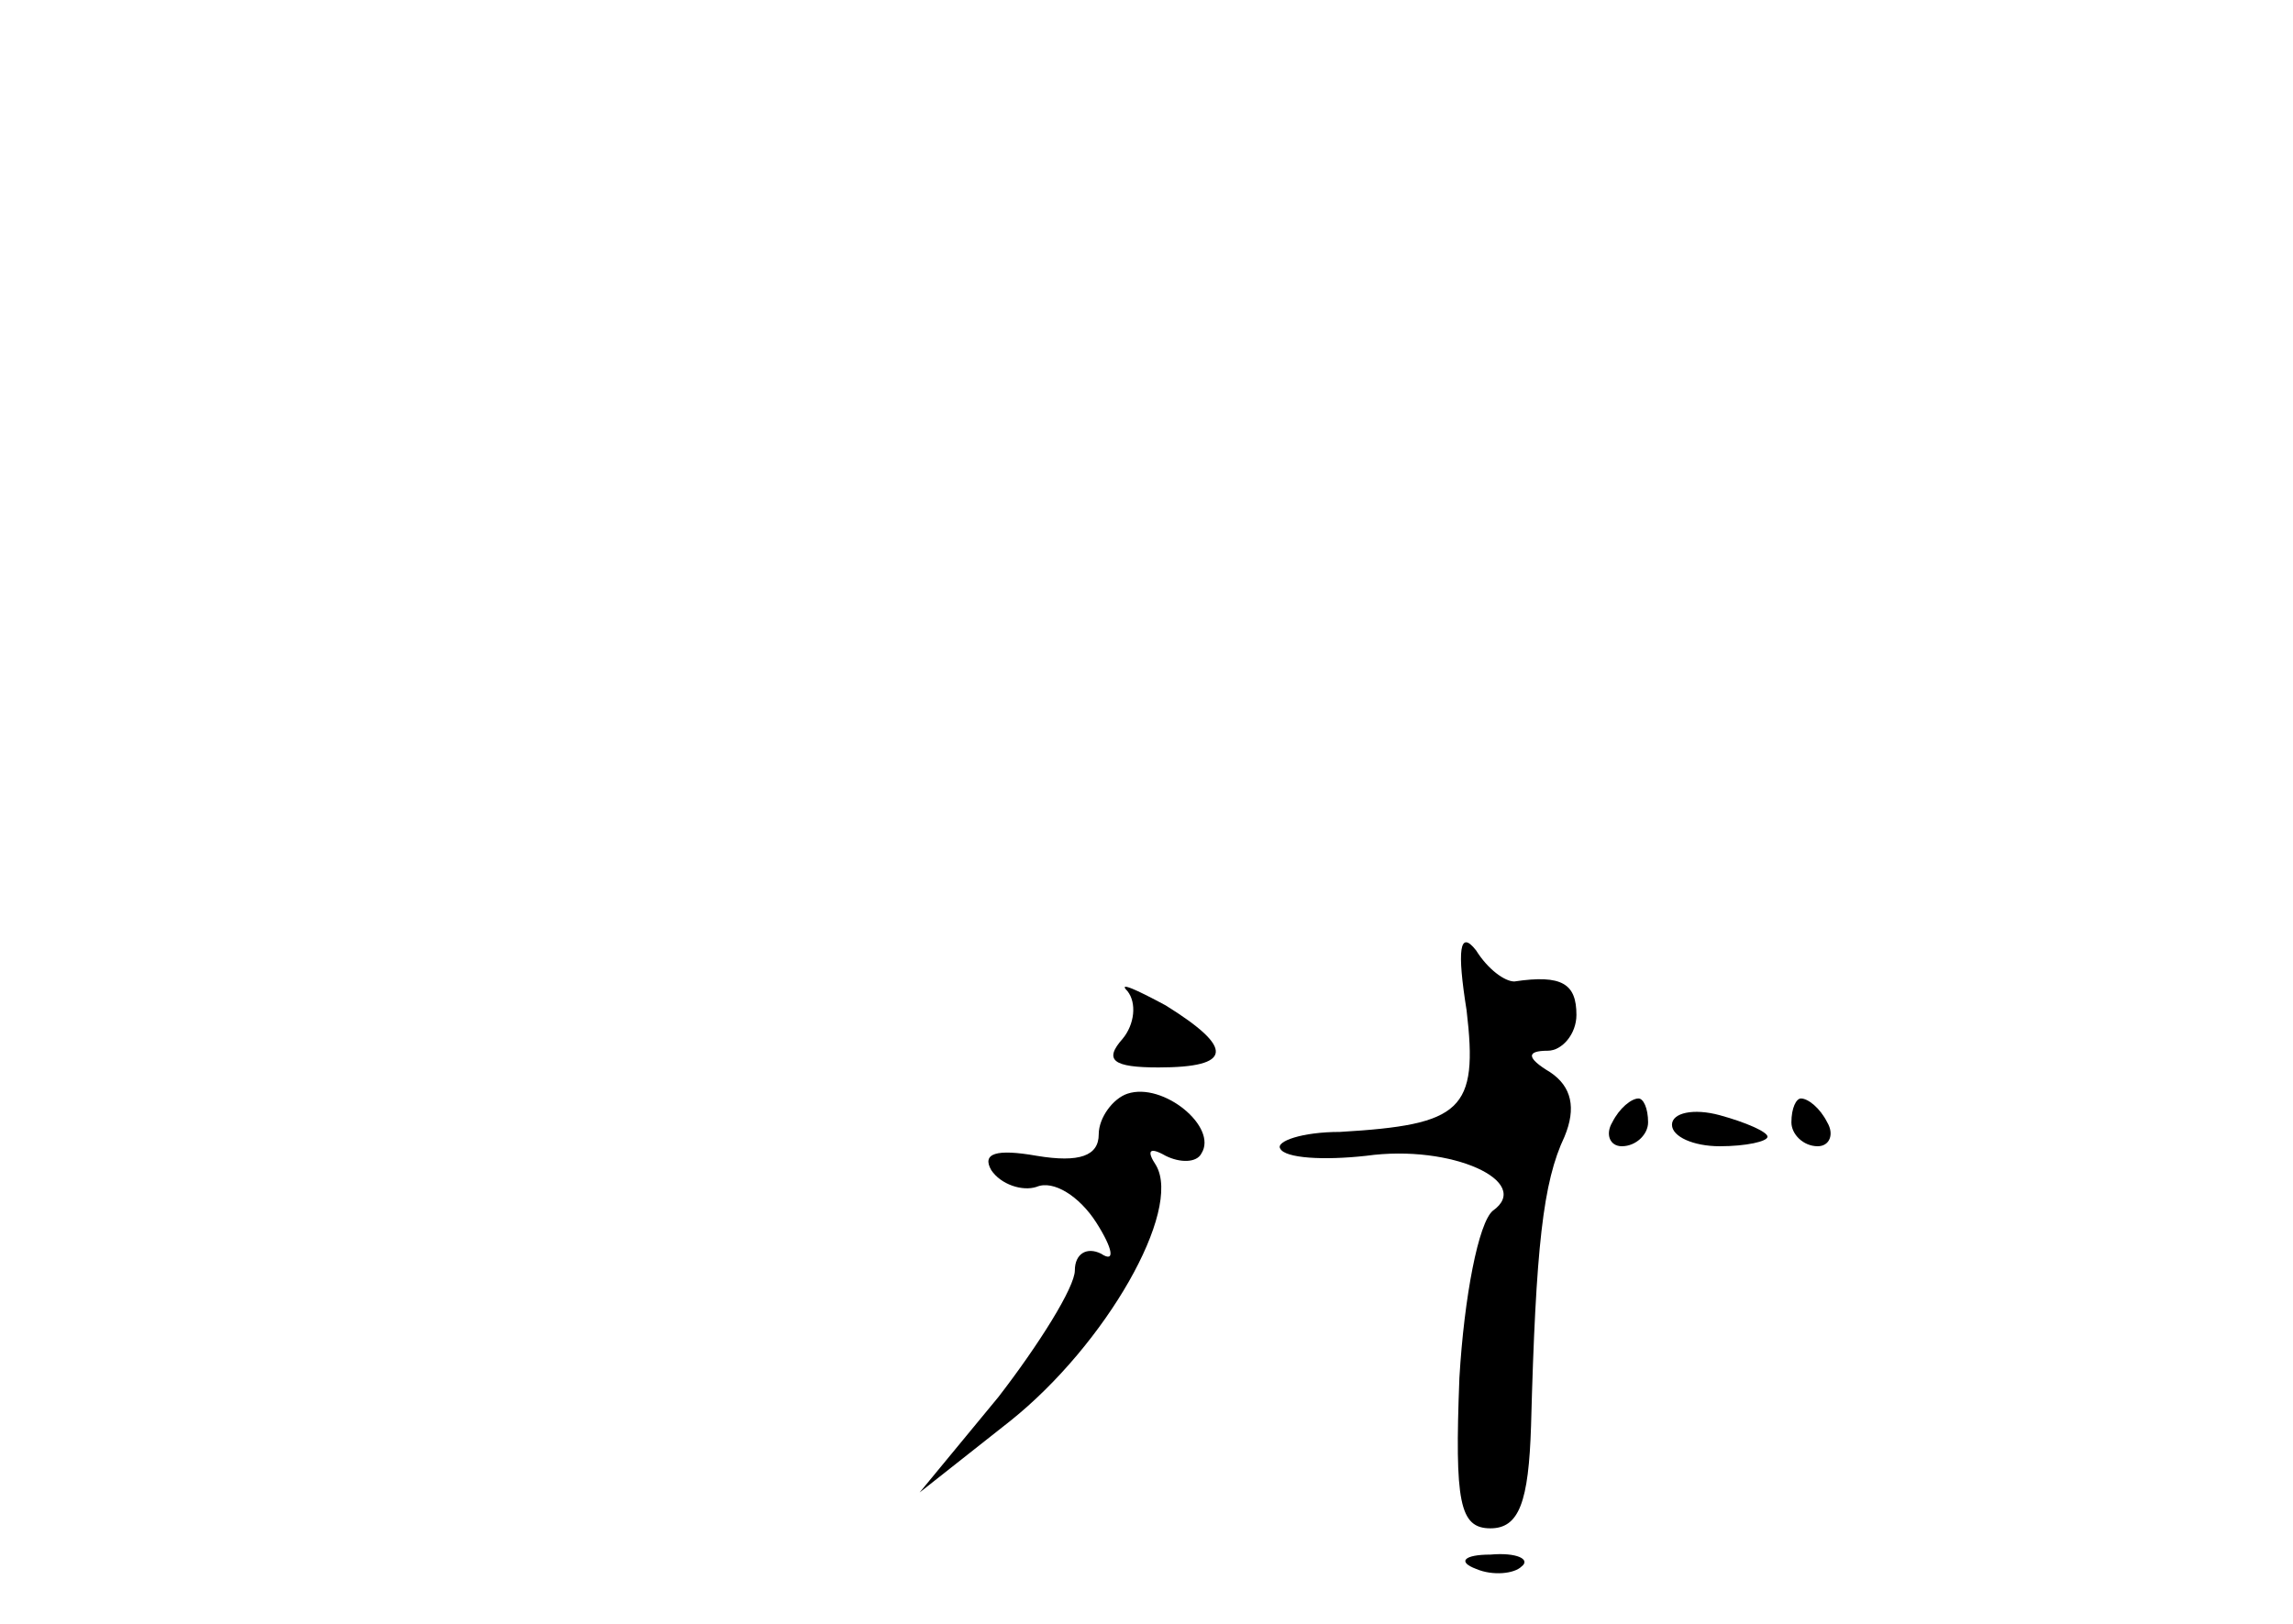 <?xml version="1.0" standalone="no"?>
<!DOCTYPE svg PUBLIC "-//W3C//DTD SVG 20010904//EN"
 "http://www.w3.org/TR/2001/REC-SVG-20010904/DTD/svg10.dtd">
<svg version="1.0" xmlns="http://www.w3.org/2000/svg"
 width="96pt" height="68pt" viewBox="0 0 96 68"
 preserveAspectRatio="xMidYMid meet">
<g transform="translate(0,68) scale(0.1,-0.1)"
fill="#000000" stroke="none">
<path d="M614 257 c5 -42 -2 -48 -53 -51 -16 0 -27 -4 -25 -7 2 -4 18 -5 36
-3 36 5 70 -11 53 -23 -6 -5 -12 -36 -14 -70 -2 -52 0 -63 13 -63 12 0 16 11
17 43 2 75 5 102 14 121 5 12 3 21 -6 27 -10 6 -10 9 -1 9 6 0 12 7 12 15 0
13 -6 17 -26 14 -4 0 -11 5 -16 13 -7 9 -8 0 -4 -25z"/>
<path d="M472 265 c4 -5 3 -14 -2 -20 -8 -9 -4 -12 15 -12 31 0 32 8 3 26 -13
7 -20 10 -16 6z"/>
<path d="M472 222 c-6 -2 -12 -10 -12 -17 0 -9 -8 -12 -26 -9 -17 3 -23 1 -19
-6 4 -6 13 -9 19 -7 7 3 18 -4 25 -15 7 -11 8 -17 2 -13 -6 3 -11 0 -11 -7 0
-7 -15 -31 -32 -53 l-33 -40 38 30 c40 32 72 88 61 107 -4 6 -3 8 4 4 6 -3 13
-3 15 1 7 11 -16 30 -31 25z"/>
<path d="M675 210 c-3 -5 -1 -10 4 -10 6 0 11 5 11 10 0 6 -2 10 -4 10 -3 0
-8 -4 -11 -10z"/>
<path d="M700 209 c0 -5 9 -9 20 -9 11 0 20 2 20 4 0 2 -9 6 -20 9 -11 3 -20
1 -20 -4z"/>
<path d="M750 210 c0 -5 5 -10 11 -10 5 0 7 5 4 10 -3 6 -8 10 -11 10 -2 0 -4
-4 -4 -10z"/>
<path d="M618 23 c7 -3 16 -2 19 1 4 3 -2 6 -13 5 -11 0 -14 -3 -6 -6z"/>
</g>
</svg>
